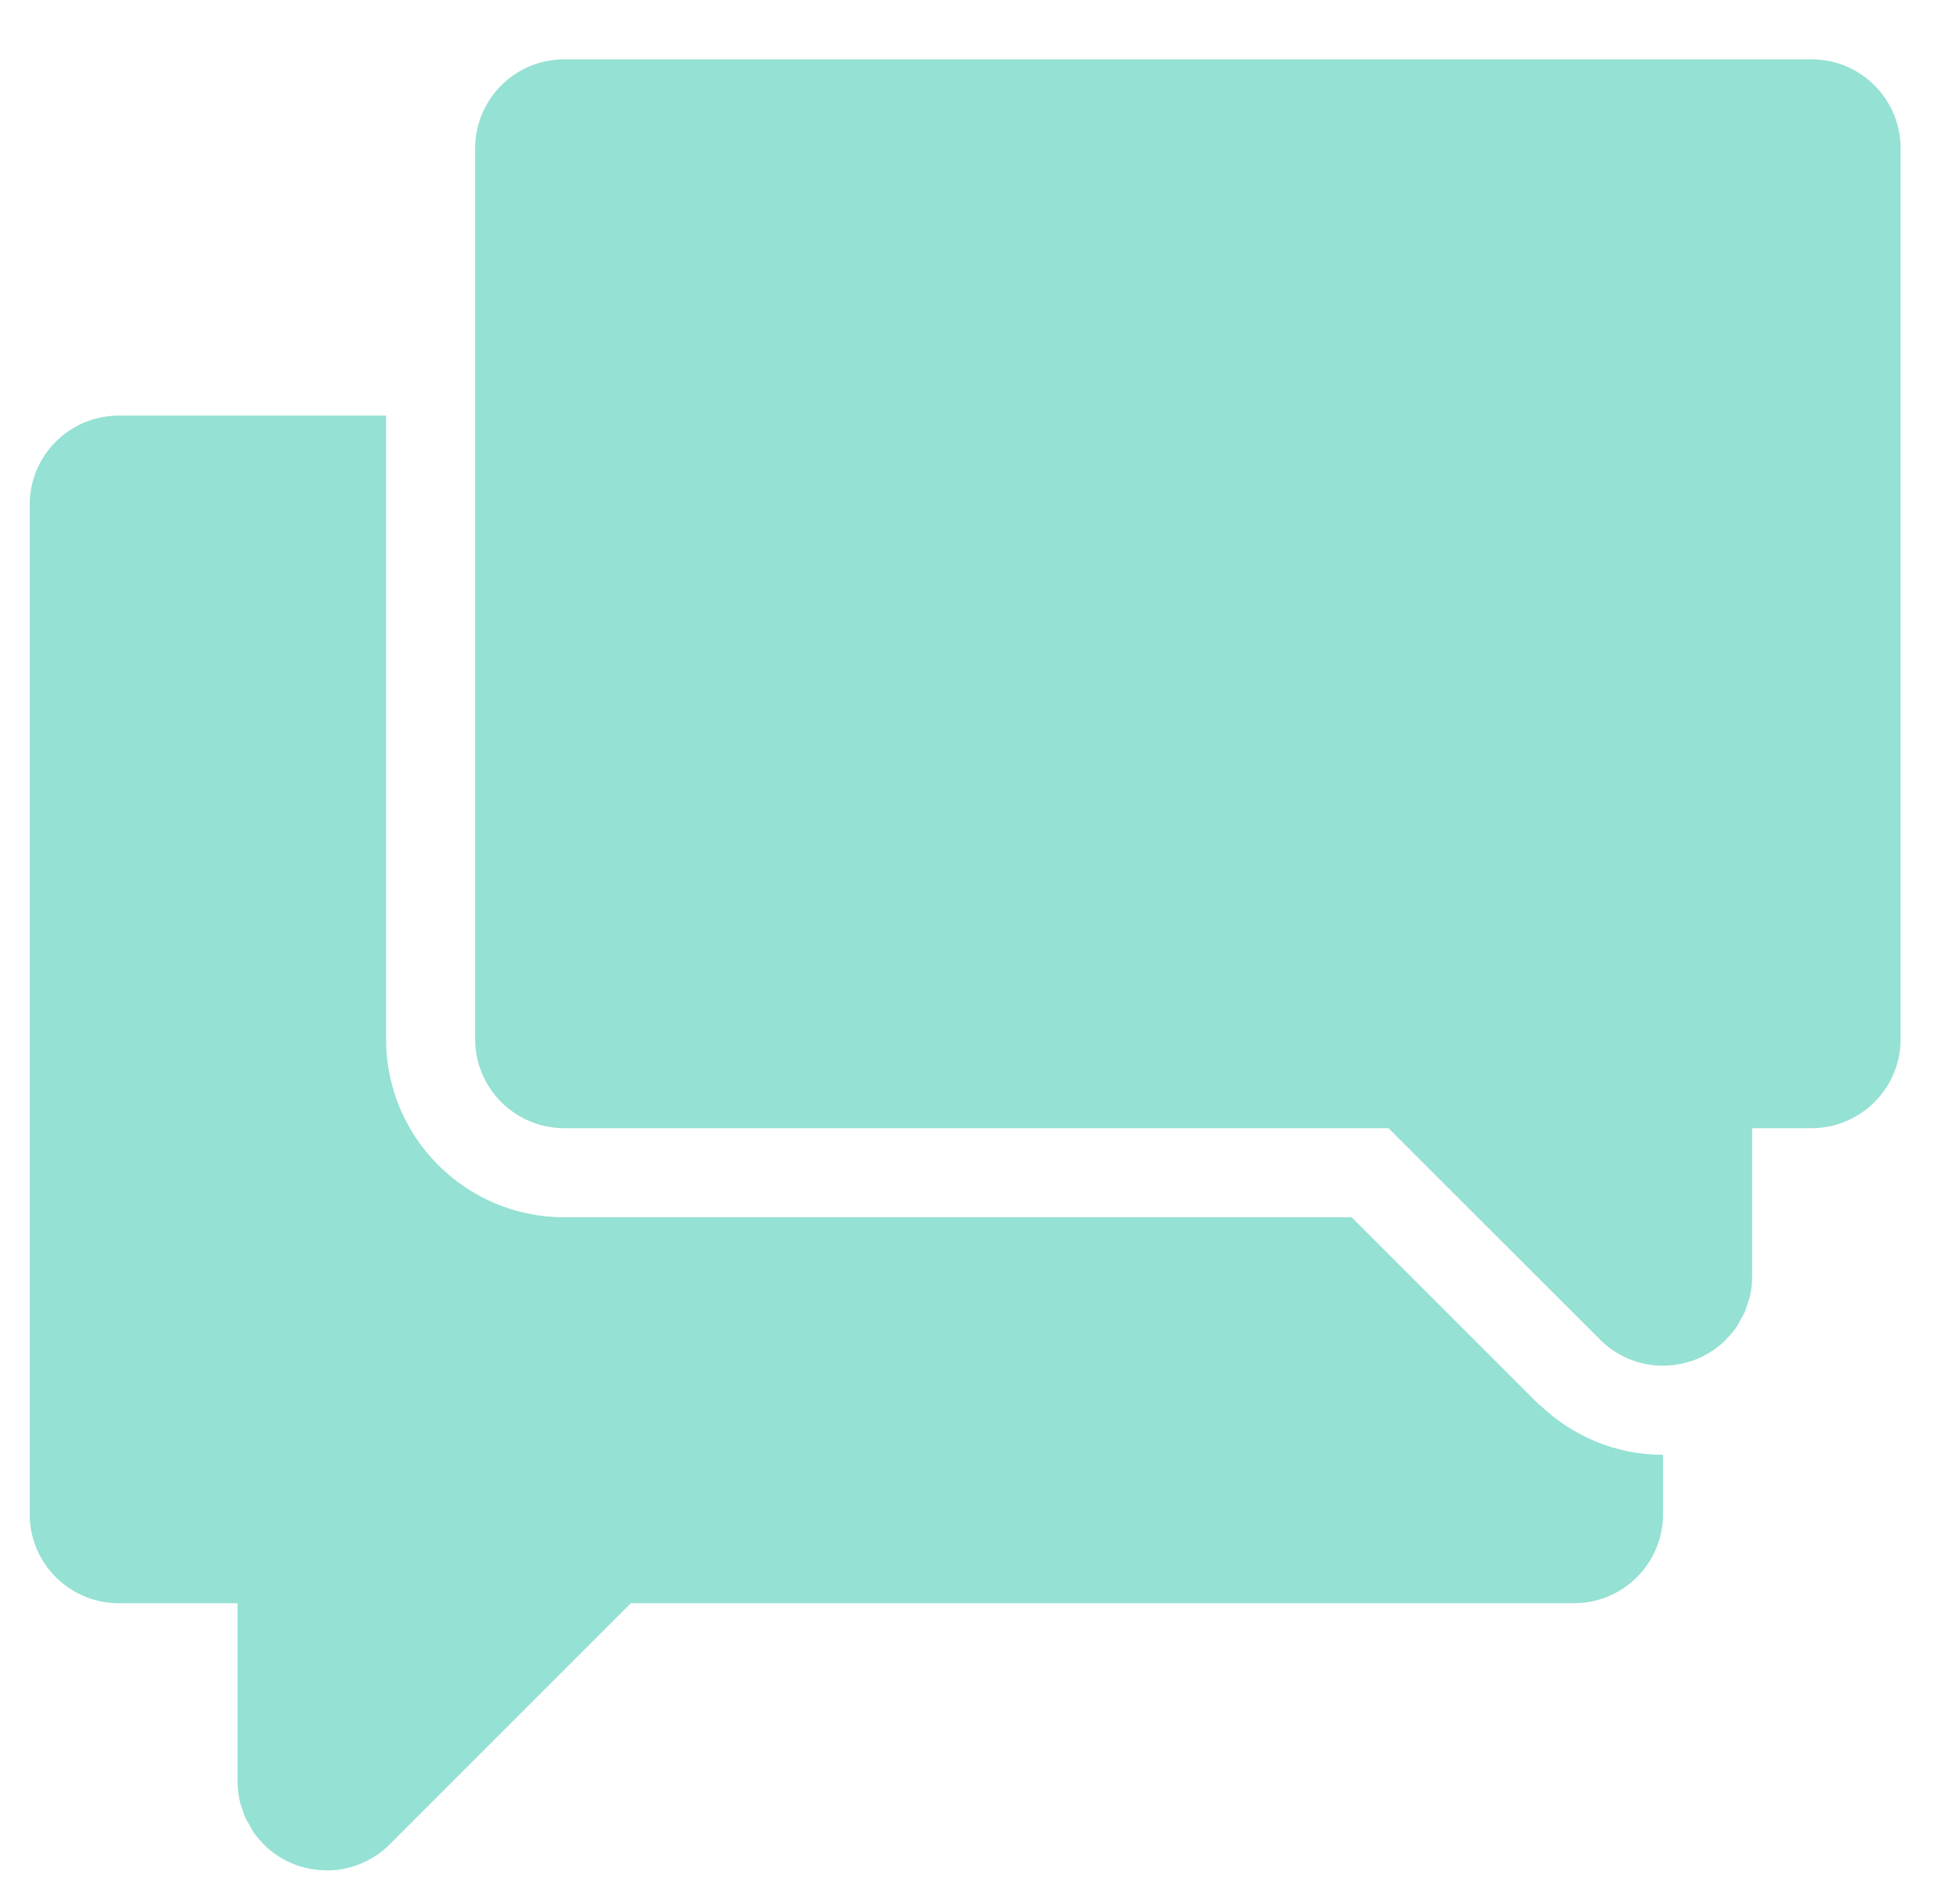 <svg xmlns="http://www.w3.org/2000/svg"
 xmlns:xlink="http://www.w3.org/1999/xlink"
 width="66px" height="64px"  viewBox="0 0 66 64">
<path fill-rule="evenodd"  fill="#95e1d3"
 d="M61,37.998 C61,37.998 60.1,37.998 60.1,37.998 C60.1,37.998 60.1,37.998 60.1,37.998 C60.1,37.998 59.0,37.998 59.0,37.998 C59.0,37.998 59.0,42.999 59.0,42.999 C59.0,42.999 59.0,42.999 59.0,42.999 C59.0,43.205 58.979,43.408 58.939,43.603 C58.911,43.739 58.863,43.866 58.817,43.996 C58.797,44.053 58.787,44.112 58.764,44.165 C58.716,44.28 58.649,44.385 58.588,44.492 C58.552,44.552 58.527,44.618 58.488,44.676 C58.39,44.82 58.276,44.954 58.154,45.079 C58.142,45.092 58.134,45.107 58.121,45.119 C57.587,45.655 56.85,45.985 56.037,45.995 C56.025,45.995 56.013,45.998 56.0,45.998 C56.0,45.998 56.0,45.998 56.0,45.998 C56.0,45.998 56.0,45.998 56.0,45.998 C55.172,45.998 54.422,45.663 53.879,45.119 C53.879,45.119 46.757,37.998 46.757,37.998 C46.757,37.998 46.4,37.998 46.4,37.998 C46.4,37.998 46.4,37.998 46.4,37.998 C46.4,37.998 19,37.998 19,37.998 C17.343,37.998 16,36.655 16,34.998 C16,34.998 16,4.999 16,4.999 C16,3.341 17.343,1.998 19,1.998 C19,1.998 61,1.998 61,1.998 C62.657,1.998 64.0,3.341 64.0,4.999 C64.0,4.999 64.0,34.998 64.0,34.998 C64.0,36.655 62.657,37.998 61,37.998 ZM45.515,40.999 C45.515,40.999 51.841,47.325 51.841,47.325 C51.841,47.325 51.849,47.316 51.849,47.316 C52.928,48.354 54.386,48.999 56.0,48.999 C56.0,48.999 56.0,50.999 56.0,50.999 C56.0,52.655 54.657,53.998 53,53.998 C53,53.998 53,53.998 53,53.998 C53,53.998 31.9,53.998 31.9,53.998 C31.9,53.998 31.9,53.998 31.9,53.998 C31.9,53.998 25.0,53.998 25.0,53.998 C25.0,53.998 25.0,53.998 25.0,53.998 C25.0,53.998 22,53.998 22,53.998 C22,53.998 22,53.998 22,53.998 C22,53.998 21.243,53.998 21.243,53.998 C21.243,53.998 13.121,62.12 13.121,62.12 C12.578,62.663 11.828,62.999 11.0,62.999 C11.0,62.999 11.0,62.999 11.0,62.999 C11.0,62.999 11.0,62.999 11.0,62.999 C10.987,62.999 10.976,62.995 10.963,62.995 C10.149,62.984 9.413,62.654 8.879,62.12 C8.866,62.107 8.858,62.091 8.846,62.079 C8.724,61.954 8.61,61.82 8.512,61.675 C8.473,61.618 8.448,61.553 8.413,61.492 C8.351,61.384 8.284,61.28 8.236,61.167 C8.213,61.112 8.203,61.052 8.183,60.996 C8.137,60.867 8.089,60.74 8.061,60.603 C8.021,60.408 8,60.206 8,59.998 C8,59.998 8,59.998 8,59.998 C8,59.998 8,53.998 8,53.998 C8,53.998 7.5,53.998 7.5,53.998 C7.5,53.998 7.5,53.998 7.5,53.998 C7.5,53.998 3.996,53.998 3.996,53.998 C2.341,53.995 1,52.654 1,50.999 C1,50.999 1,16.999 1,16.999 C1,16.998 1,16.998 1,16.998 C1,15.34 2.343,13.998 4.0,13.998 C4.0,13.998 13,13.998 13,13.998 C13,13.998 13,34.998 13,34.998 C13,38.312 15.686,40.999 19,40.999 C19,40.999 45.515,40.999 45.515,40.999 Z"/>
</svg>